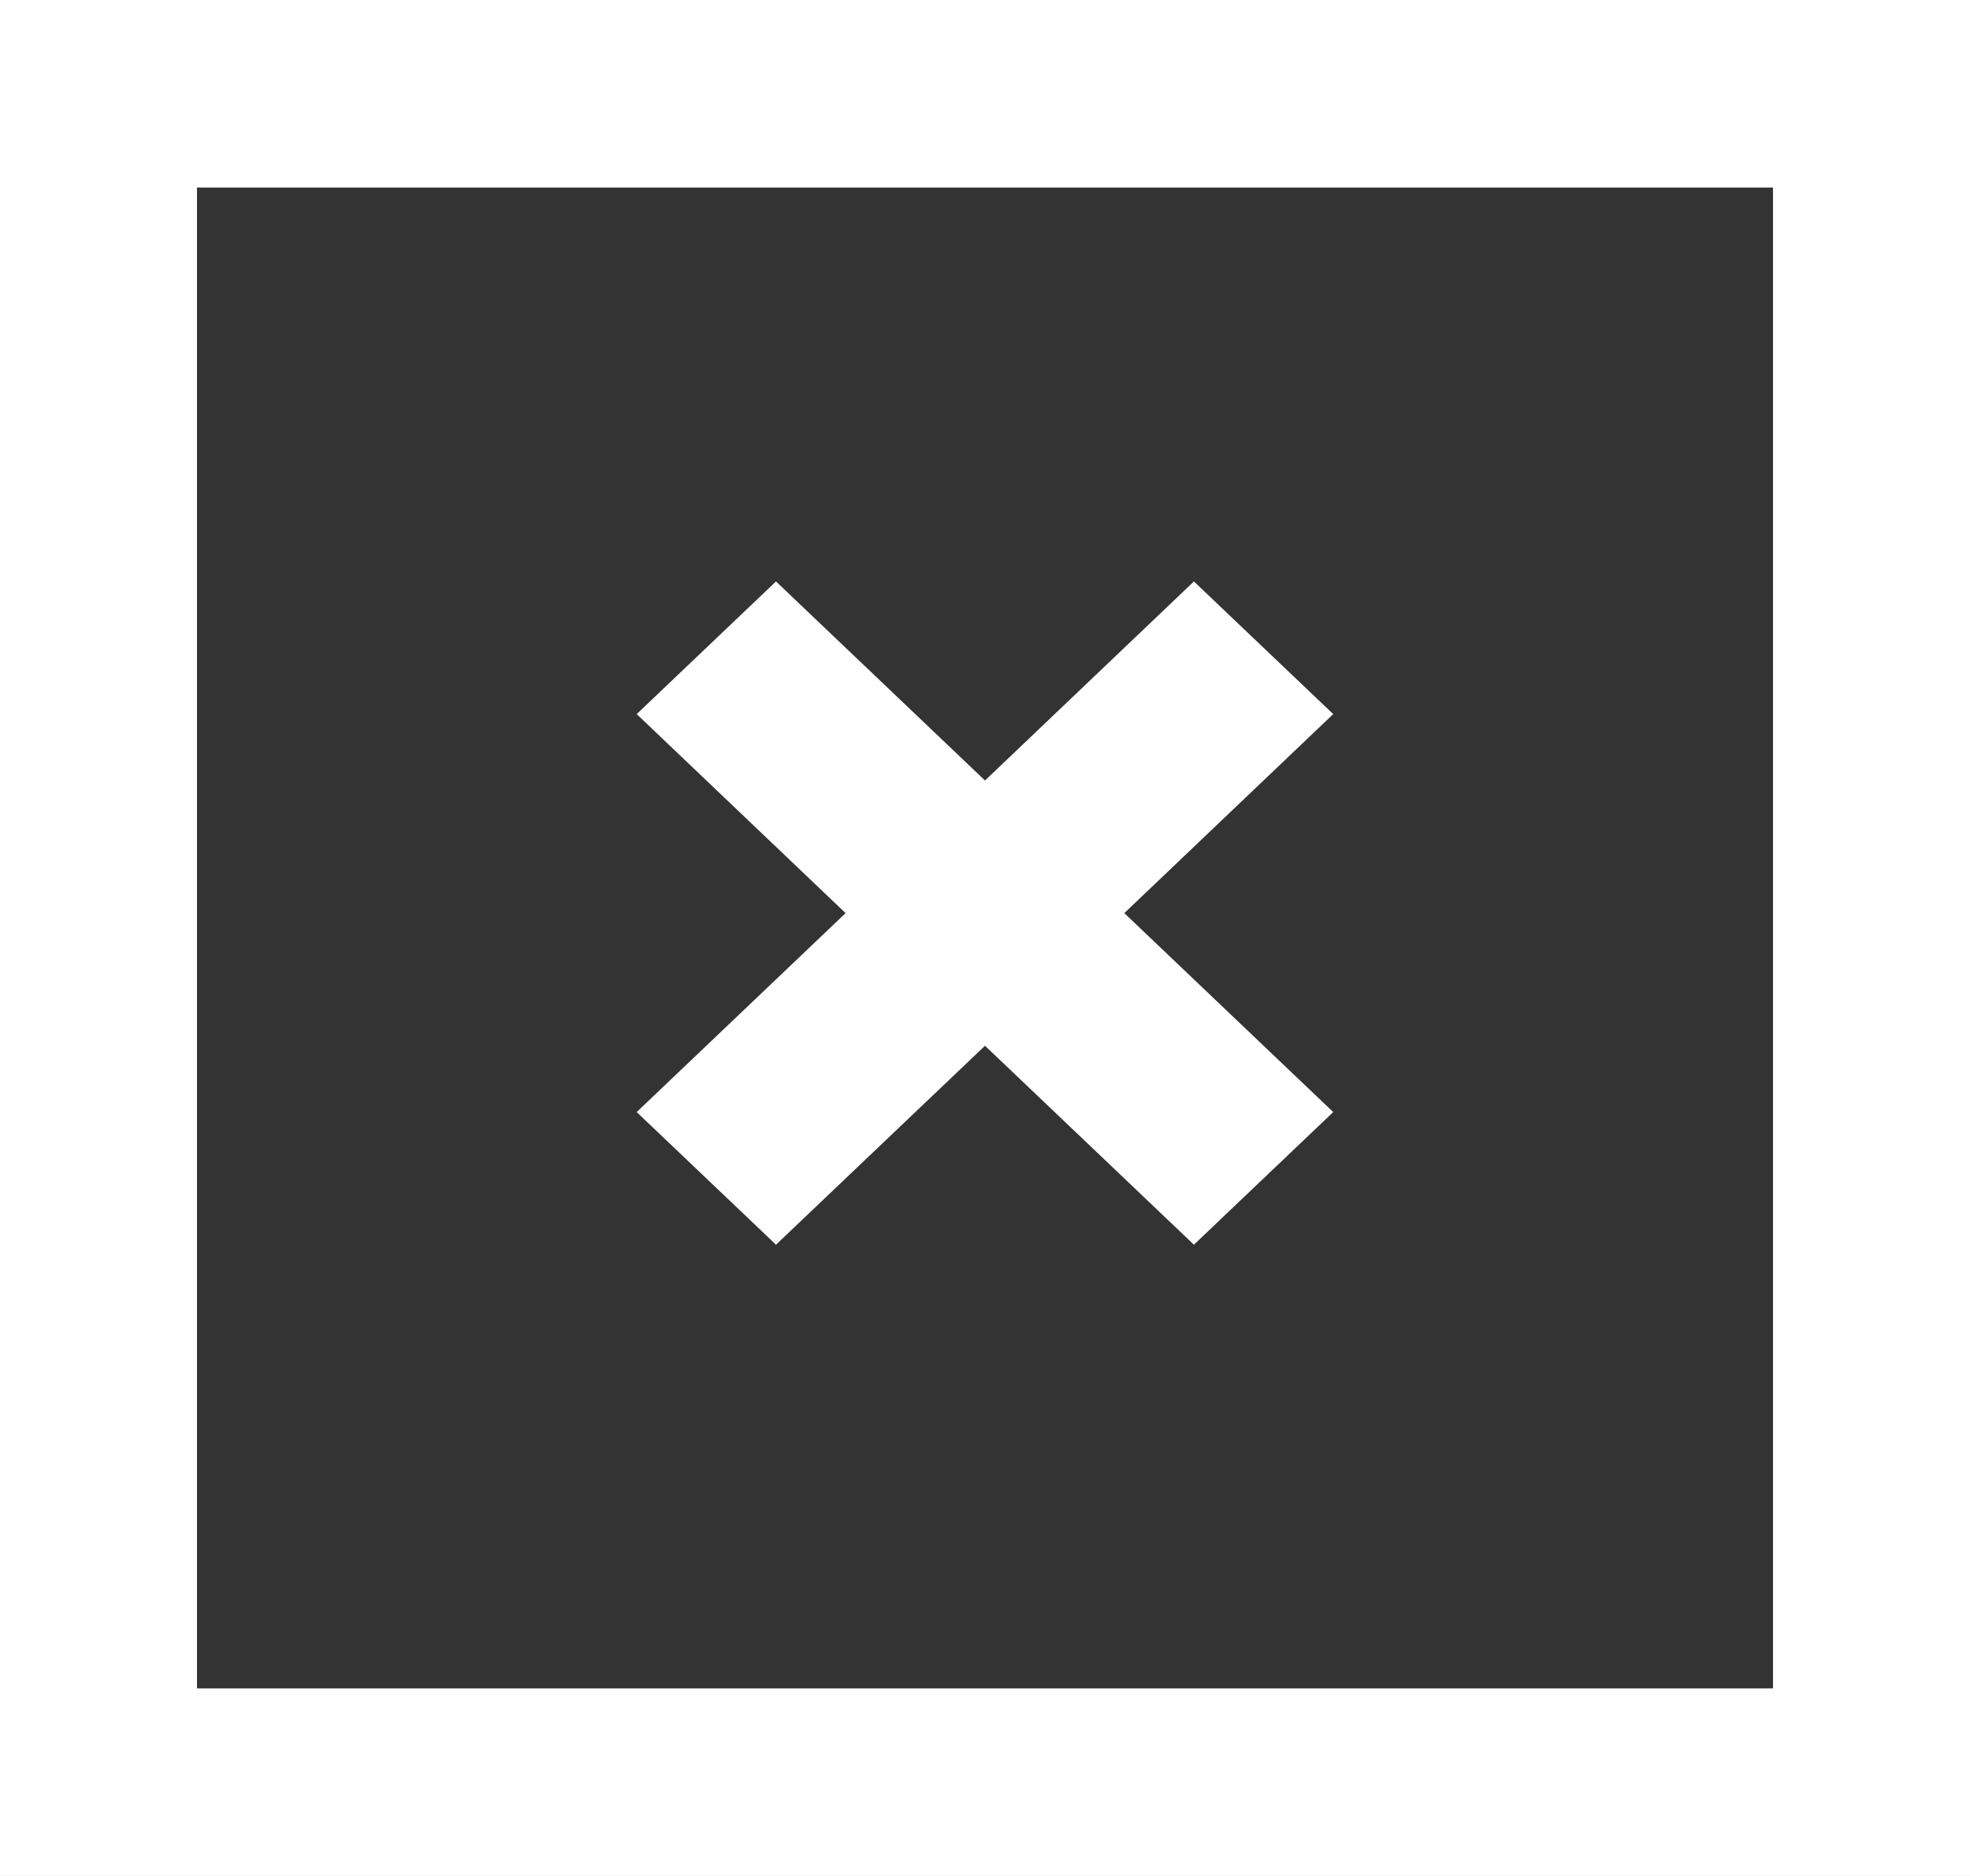<?xml version="1.0" encoding="UTF-8" standalone="no"?>
<svg width="21px" height="20px" viewBox="0 0 21 20" version="1.1" xmlns="http://www.w3.org/2000/svg" xmlns:xlink="http://www.w3.org/1999/xlink">
    <rect x="0" y="0" width="21" height="20" fill="#333333" stroke="none"/>
    <!-- Generator: Sketch 3.8.1 (29687) - http://www.bohemiancoding.com/sketch -->
    <title>close [#1538]</title>
    <desc>Created with Sketch.</desc>
    <defs></defs>
    <g id="Page-1" stroke="none" stroke-width="1" fill="none" fill-rule="evenodd">
        <g id="Dribbble-Dark-Preview" transform="translate(-139, -160)" fill="#FFFFFF">
            <g id="icons" transform="translate(56, 160)">
                <path d="M85.1,18 L101.9,18 L101.9,2 L85.1,2 L85.1,18 Z M83,20 L104,20 L104,0 L83,0 L83,20 Z M89.787,11.856 L92.014,9.735 L89.787,7.613 L91.272,6.199 L93.5,8.321 L95.727,6.199 L97.212,7.613 L94.985,9.735 L97.212,11.856 L95.727,13.27 L93.5,11.149 L91.272,13.27 L89.787,11.856 Z" id="close-[#1538]"></path>
            </g>
        </g>
    </g>
</svg>